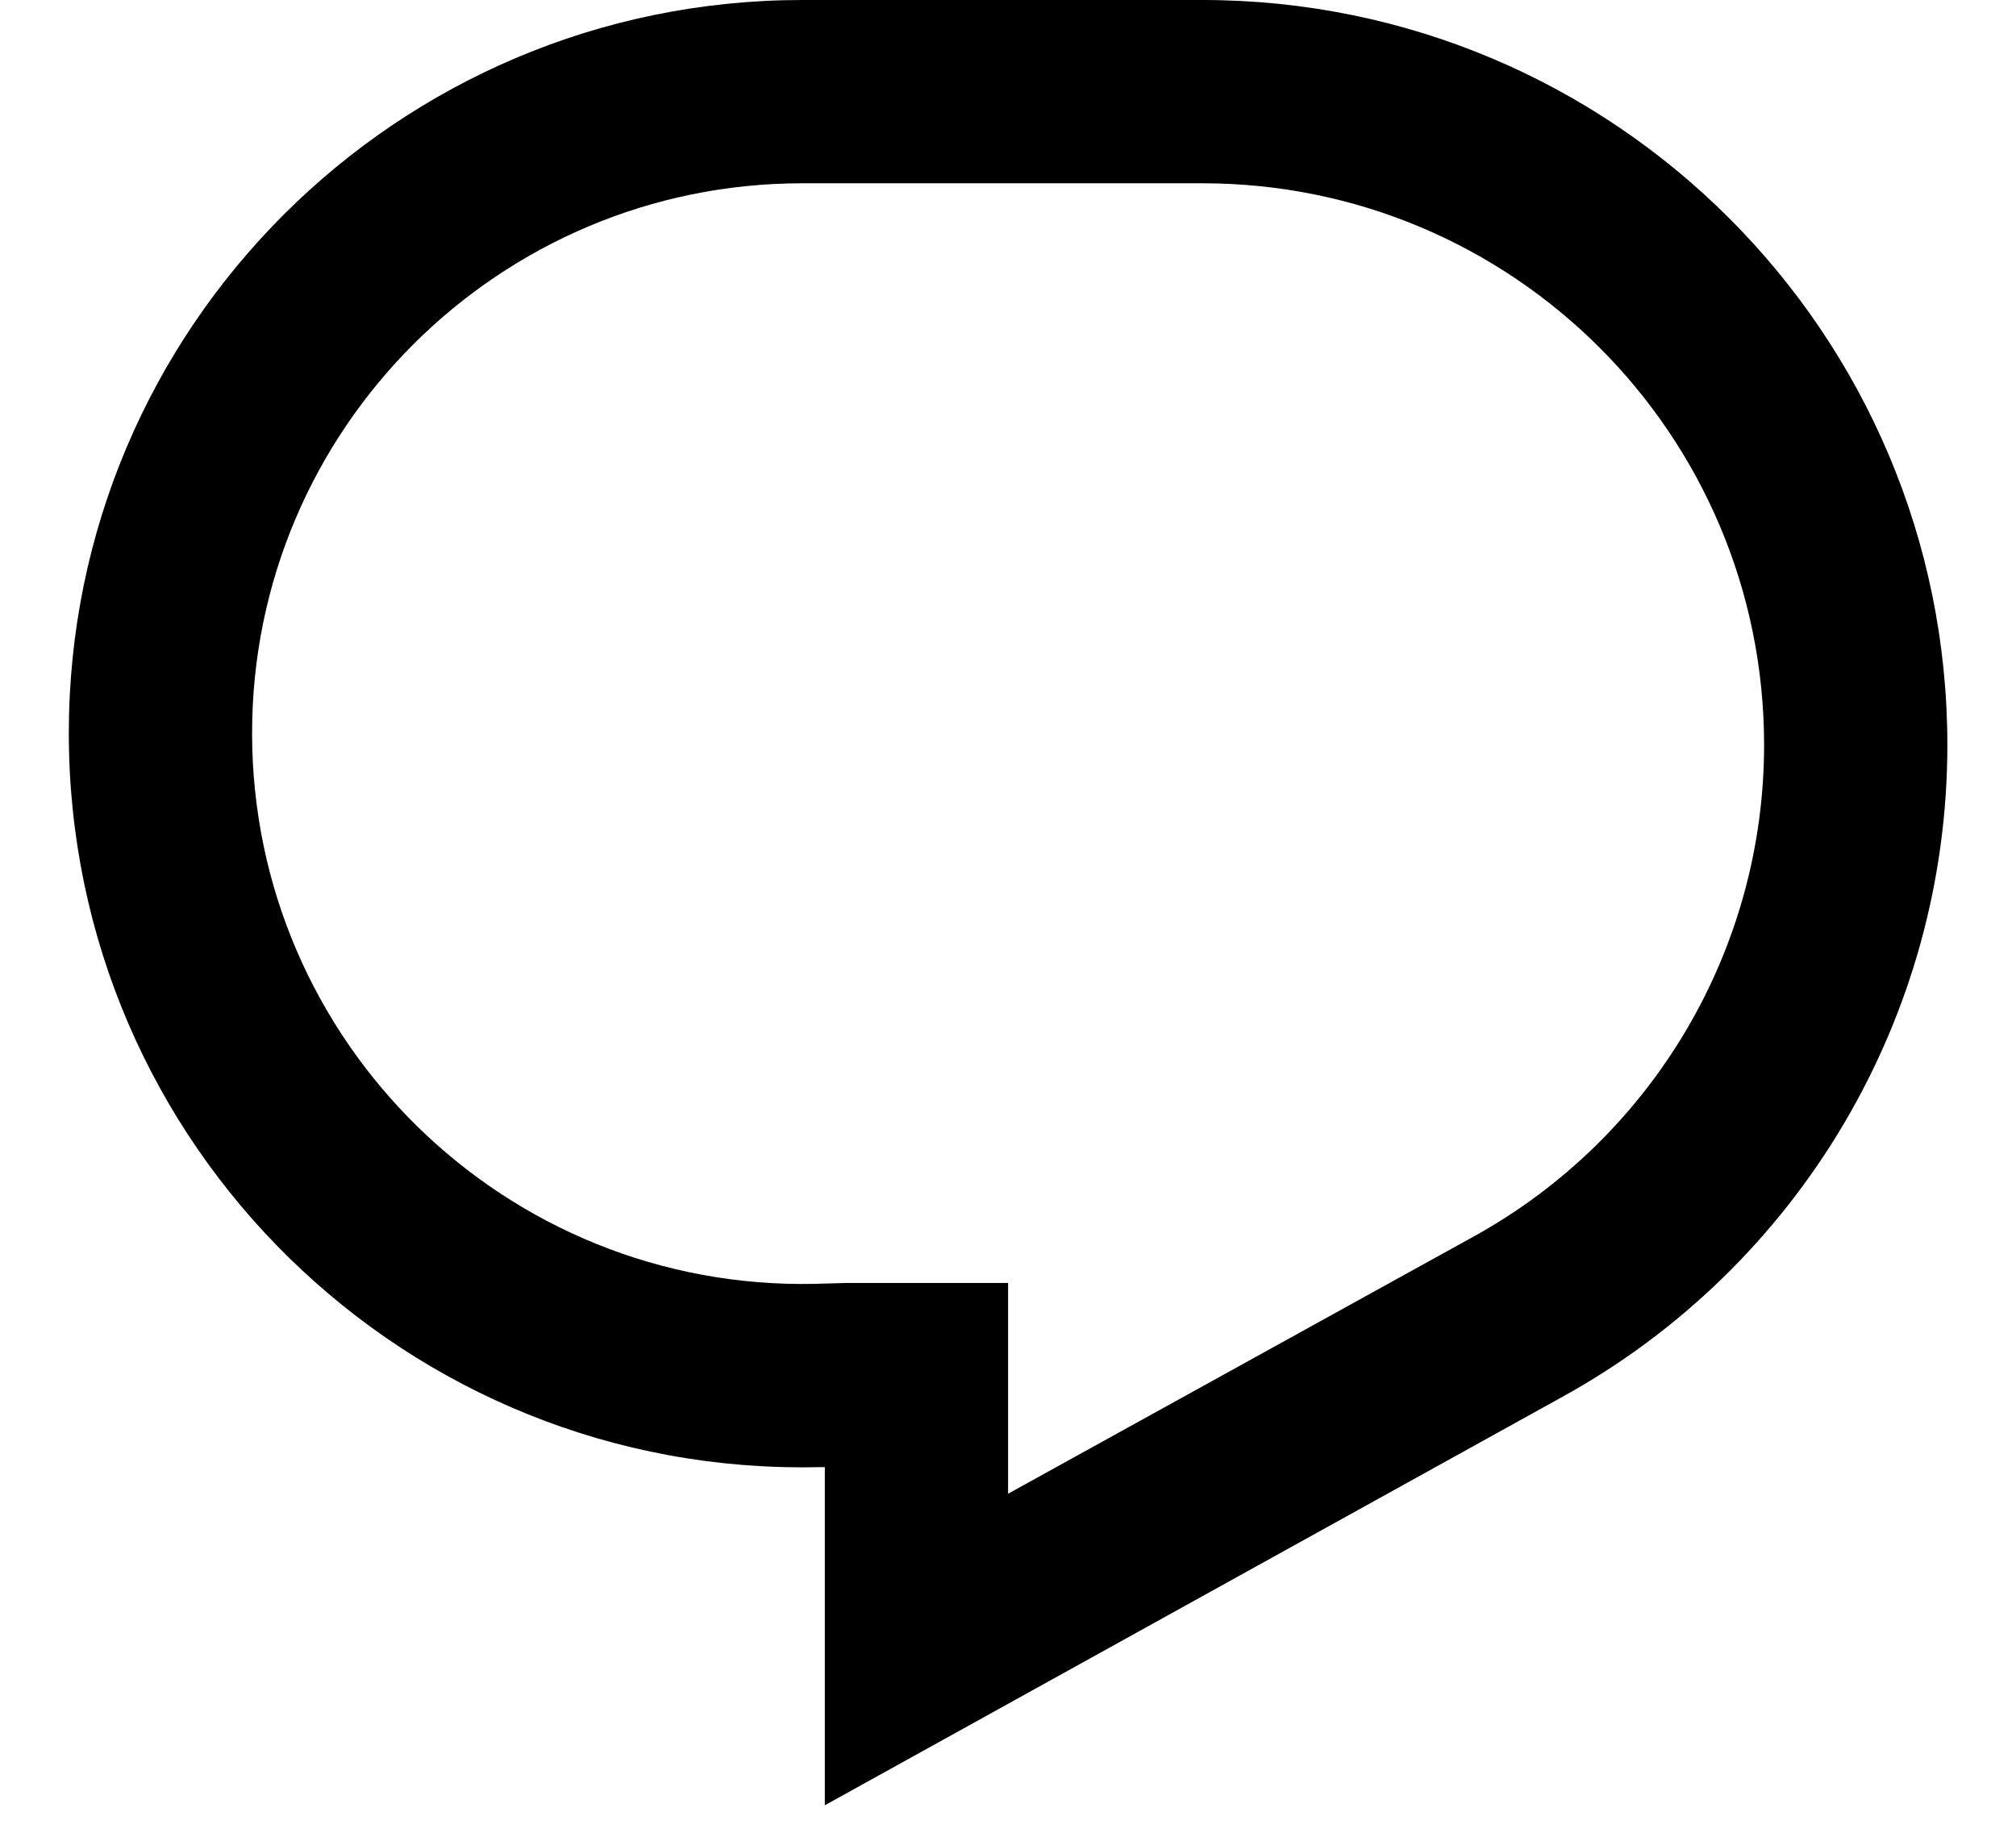 <svg width="22" height="20" viewBox="0 0 22 20" fill="none" xmlns="http://www.w3.org/2000/svg">
<path d="M0.751 8C0.751 3.58 4.335 0 8.756 0H13.122C17.612 0 21.251 3.64 21.251 8.13C21.251 11.09 19.644 13.81 17.055 15.24L9.001 19.7V16.01H8.934C4.444 16.11 0.751 12.5 0.751 8ZM8.756 2C5.439 2 2.751 4.69 2.751 8C2.751 11.37 5.521 14.08 8.889 14.01L9.24 14H11.001V16.3L16.088 13.49C18.039 12.41 19.251 10.36 19.251 8.13C19.251 4.74 16.507 2 13.122 2H8.756Z" fill="black"/>
</svg>
